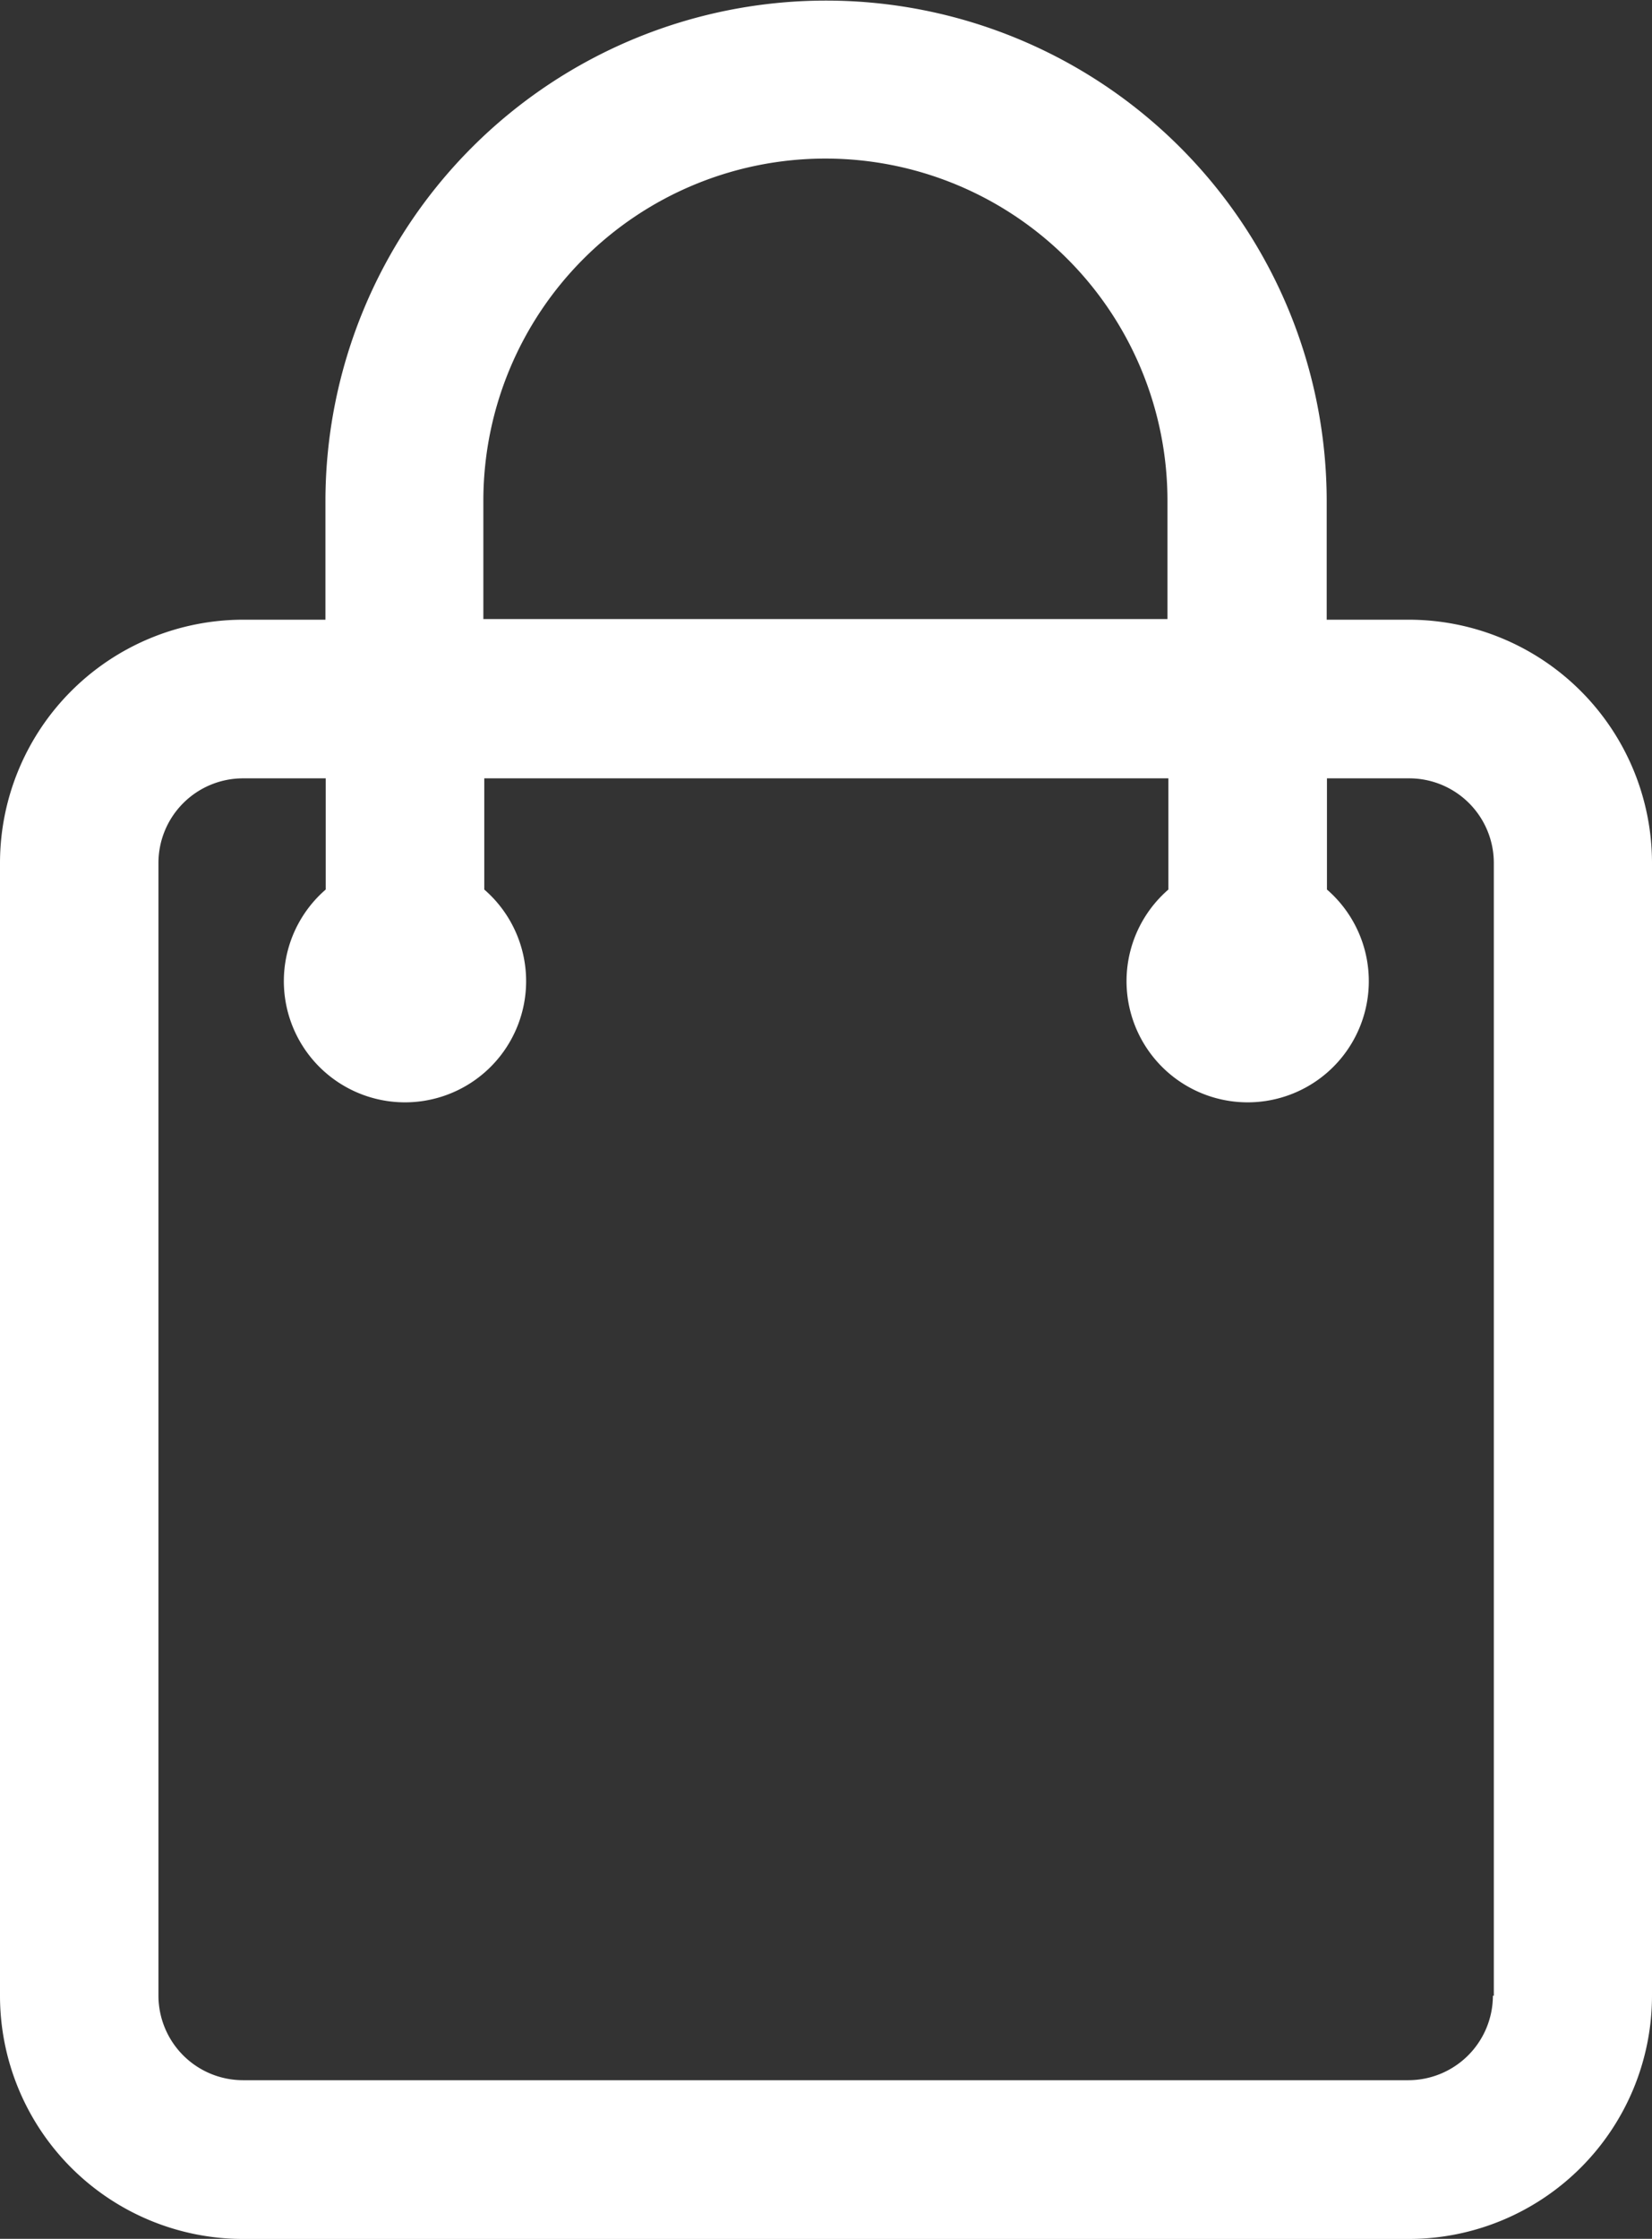 <svg id="bag" xmlns="http://www.w3.org/2000/svg" width="12.574" height="17.034" viewBox="0 0 12.574 17.034">
  <rect x="0" y="0" width="12.574" height="17.034" fill="#333333" stroke="none"/>
  <g id="Group_2" data-name="Group 2" transform="translate(0)">
    <path id="Path_10" data-name="Path 10" d="M38.846,4.715h-.627v-.9a3.81,3.81,0,0,0-7.621,0v.9h-.627a1.852,1.852,0,0,0-1.85,1.85v8.62a1.851,1.851,0,0,0,1.85,1.85h8.875a1.852,1.852,0,0,0,1.849-1.85V6.565A1.852,1.852,0,0,0,38.846,4.715ZM31.8,3.81a2.6,2.6,0,0,1,5.207,0v.9H31.8Zm7.684,11.374a.644.644,0,0,1-.643.643H29.97a.644.644,0,0,1-.643-.643V6.565a.644.644,0,0,1,.643-.643H30.6v.846a.922.922,0,1,0,1.207,0V5.922h5.207v.846a.922.922,0,1,0,1.207,0V5.922h.627a.644.644,0,0,1,.643.643v8.62Z" transform="translate(-28.121)" fill="#fff"/>
  </g>
</svg>
